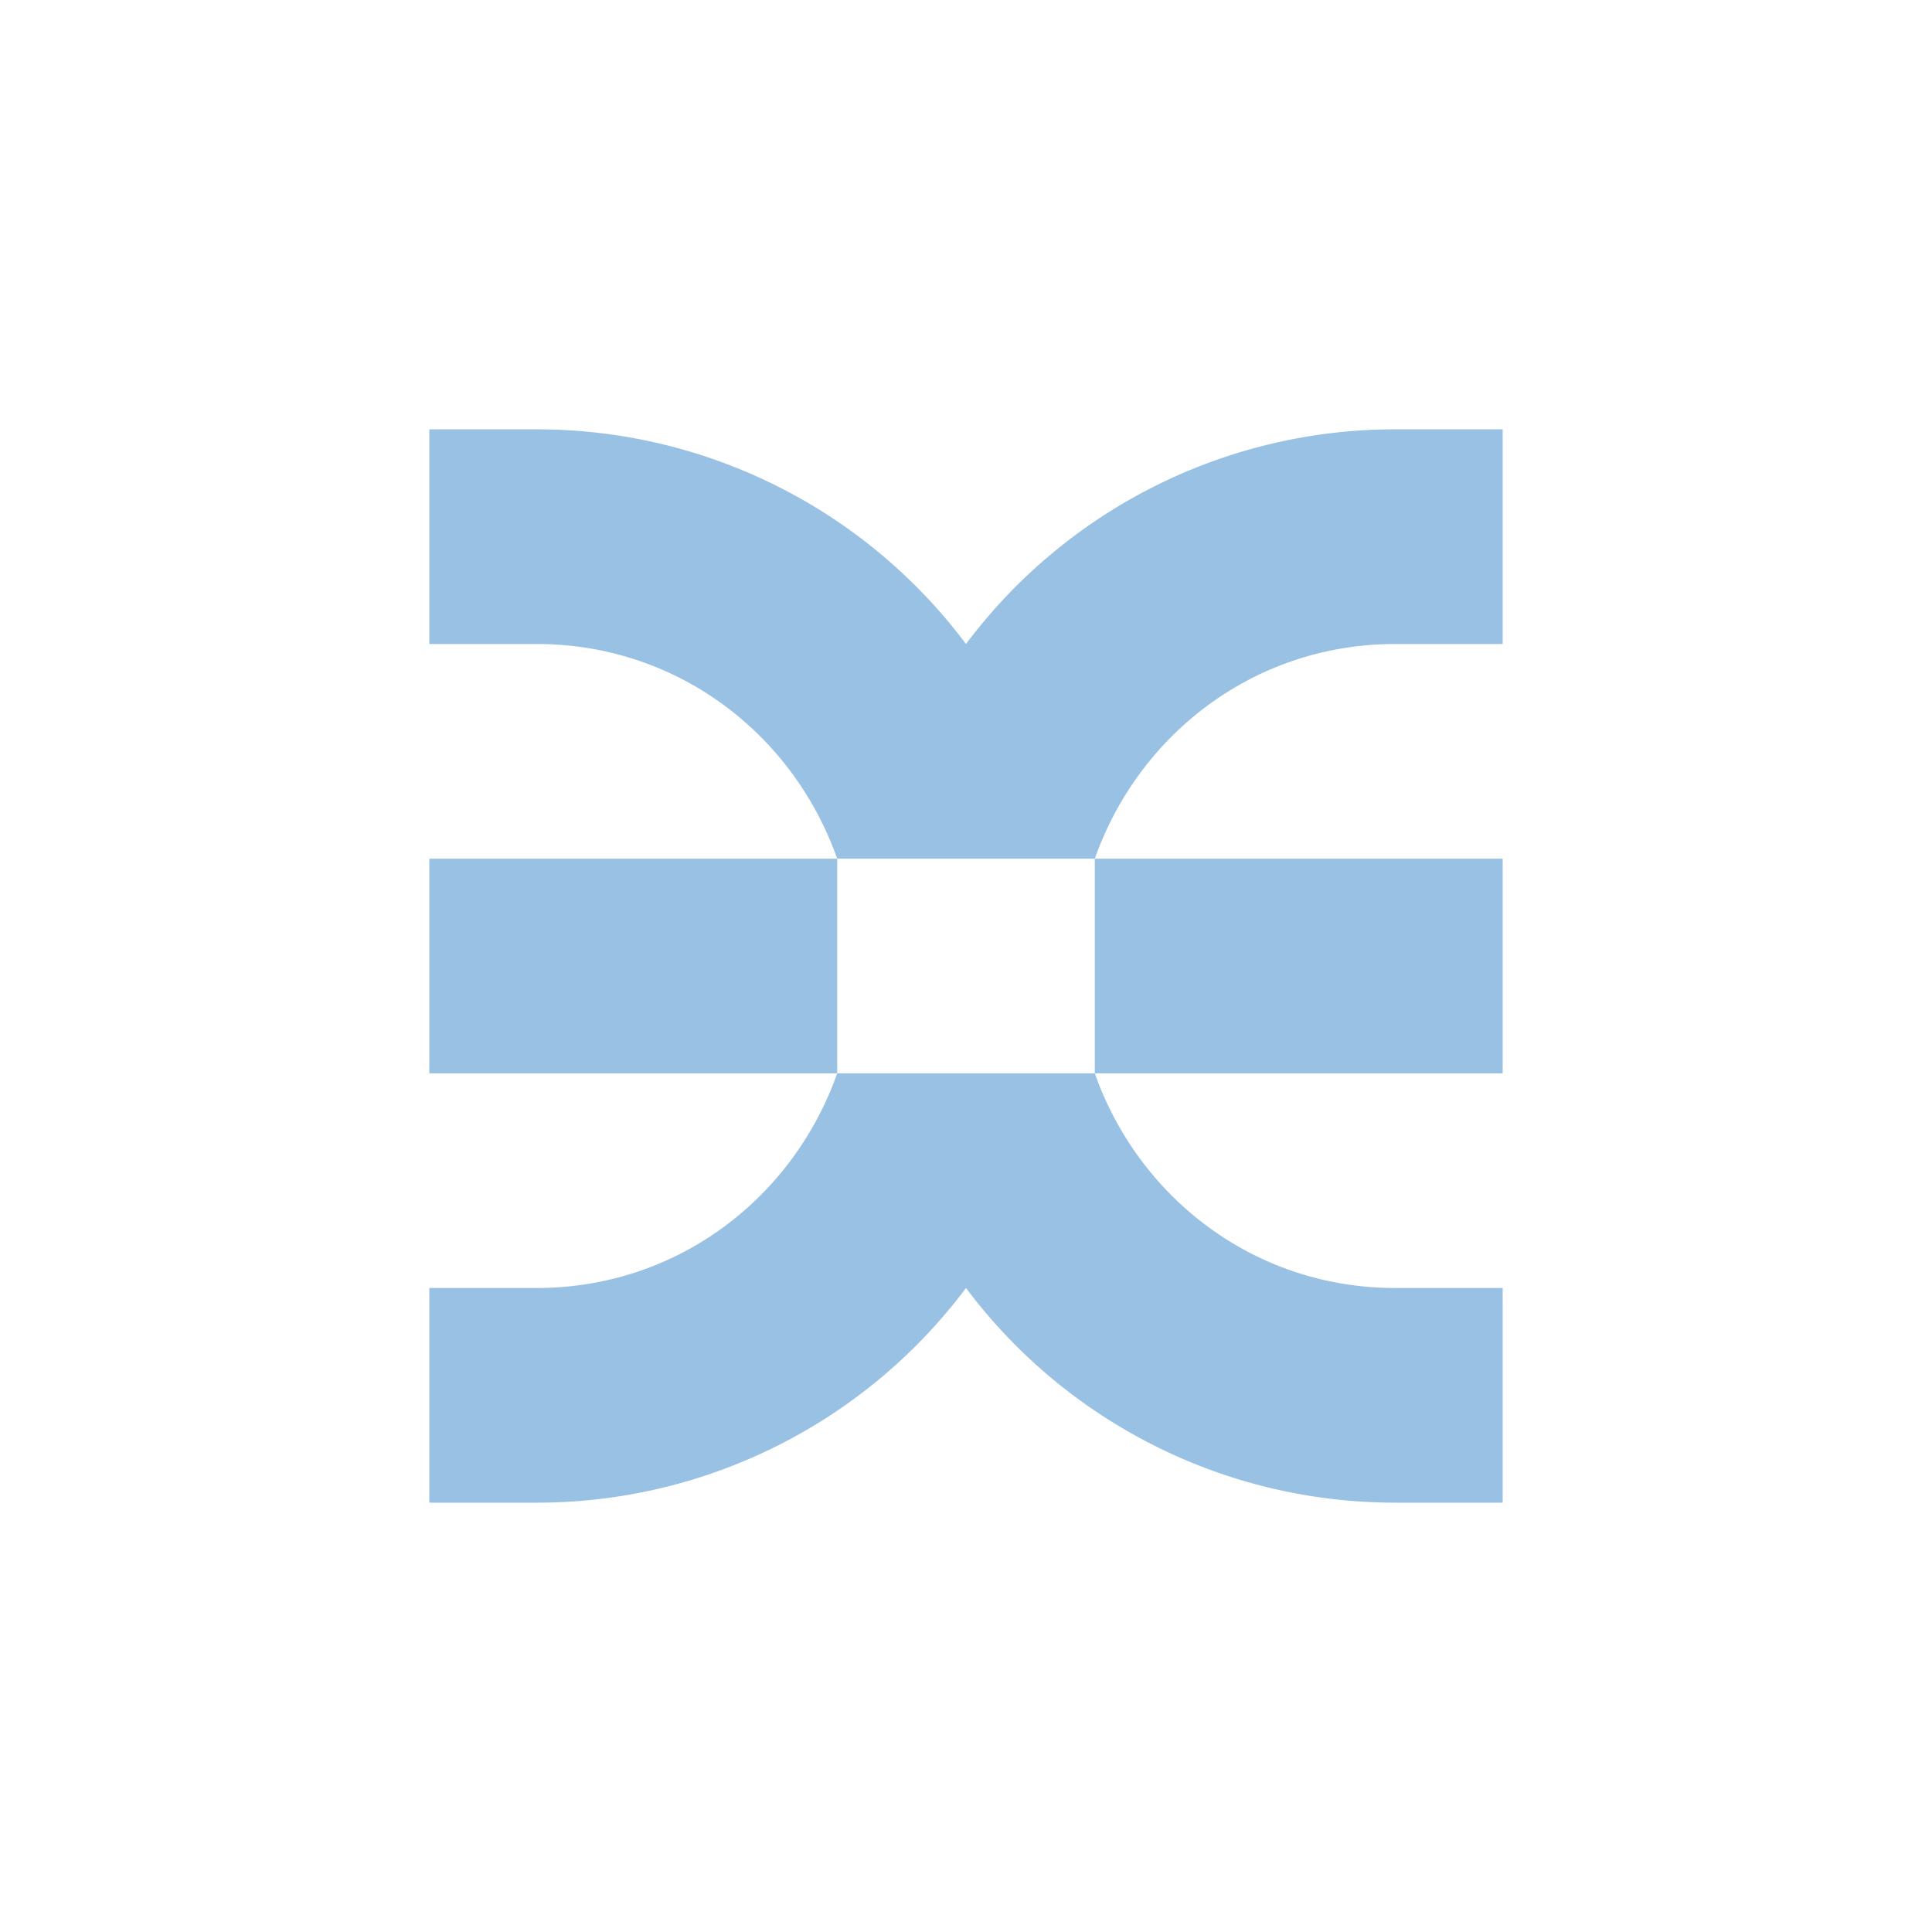 <svg xmlns="http://www.w3.org/2000/svg" viewBox="0 0 423 423"><defs><style>.a{fill:#fff;opacity:0;}.b{fill:#99c1e3;}</style></defs><title>symbol - positive - bw</title><rect class="a" width="423" height="423"/><path class="b" d="M329,94v47H305.5c-30.7,0-56.12,19.62-65.8,47H183.3c-9.68-27.38-35.1-47-65.8-47H94V94h23.5a117.33,117.33,0,0,1,94,47,117.33,117.33,0,0,1,94-47Z"/><path class="b" d="M305.5,282H329v47H305.5a117.33,117.33,0,0,1-94-47,117.33,117.33,0,0,1-94,47H94V282h23.5c30.7,0,56.12-19.62,65.8-47h56.4C249.38,262.38,274.8,282,305.5,282Z"/><rect class="b" x="239.7" y="188" width="89.3" height="47"/><rect class="b" x="94" y="188" width="89.3" height="47"/></svg>